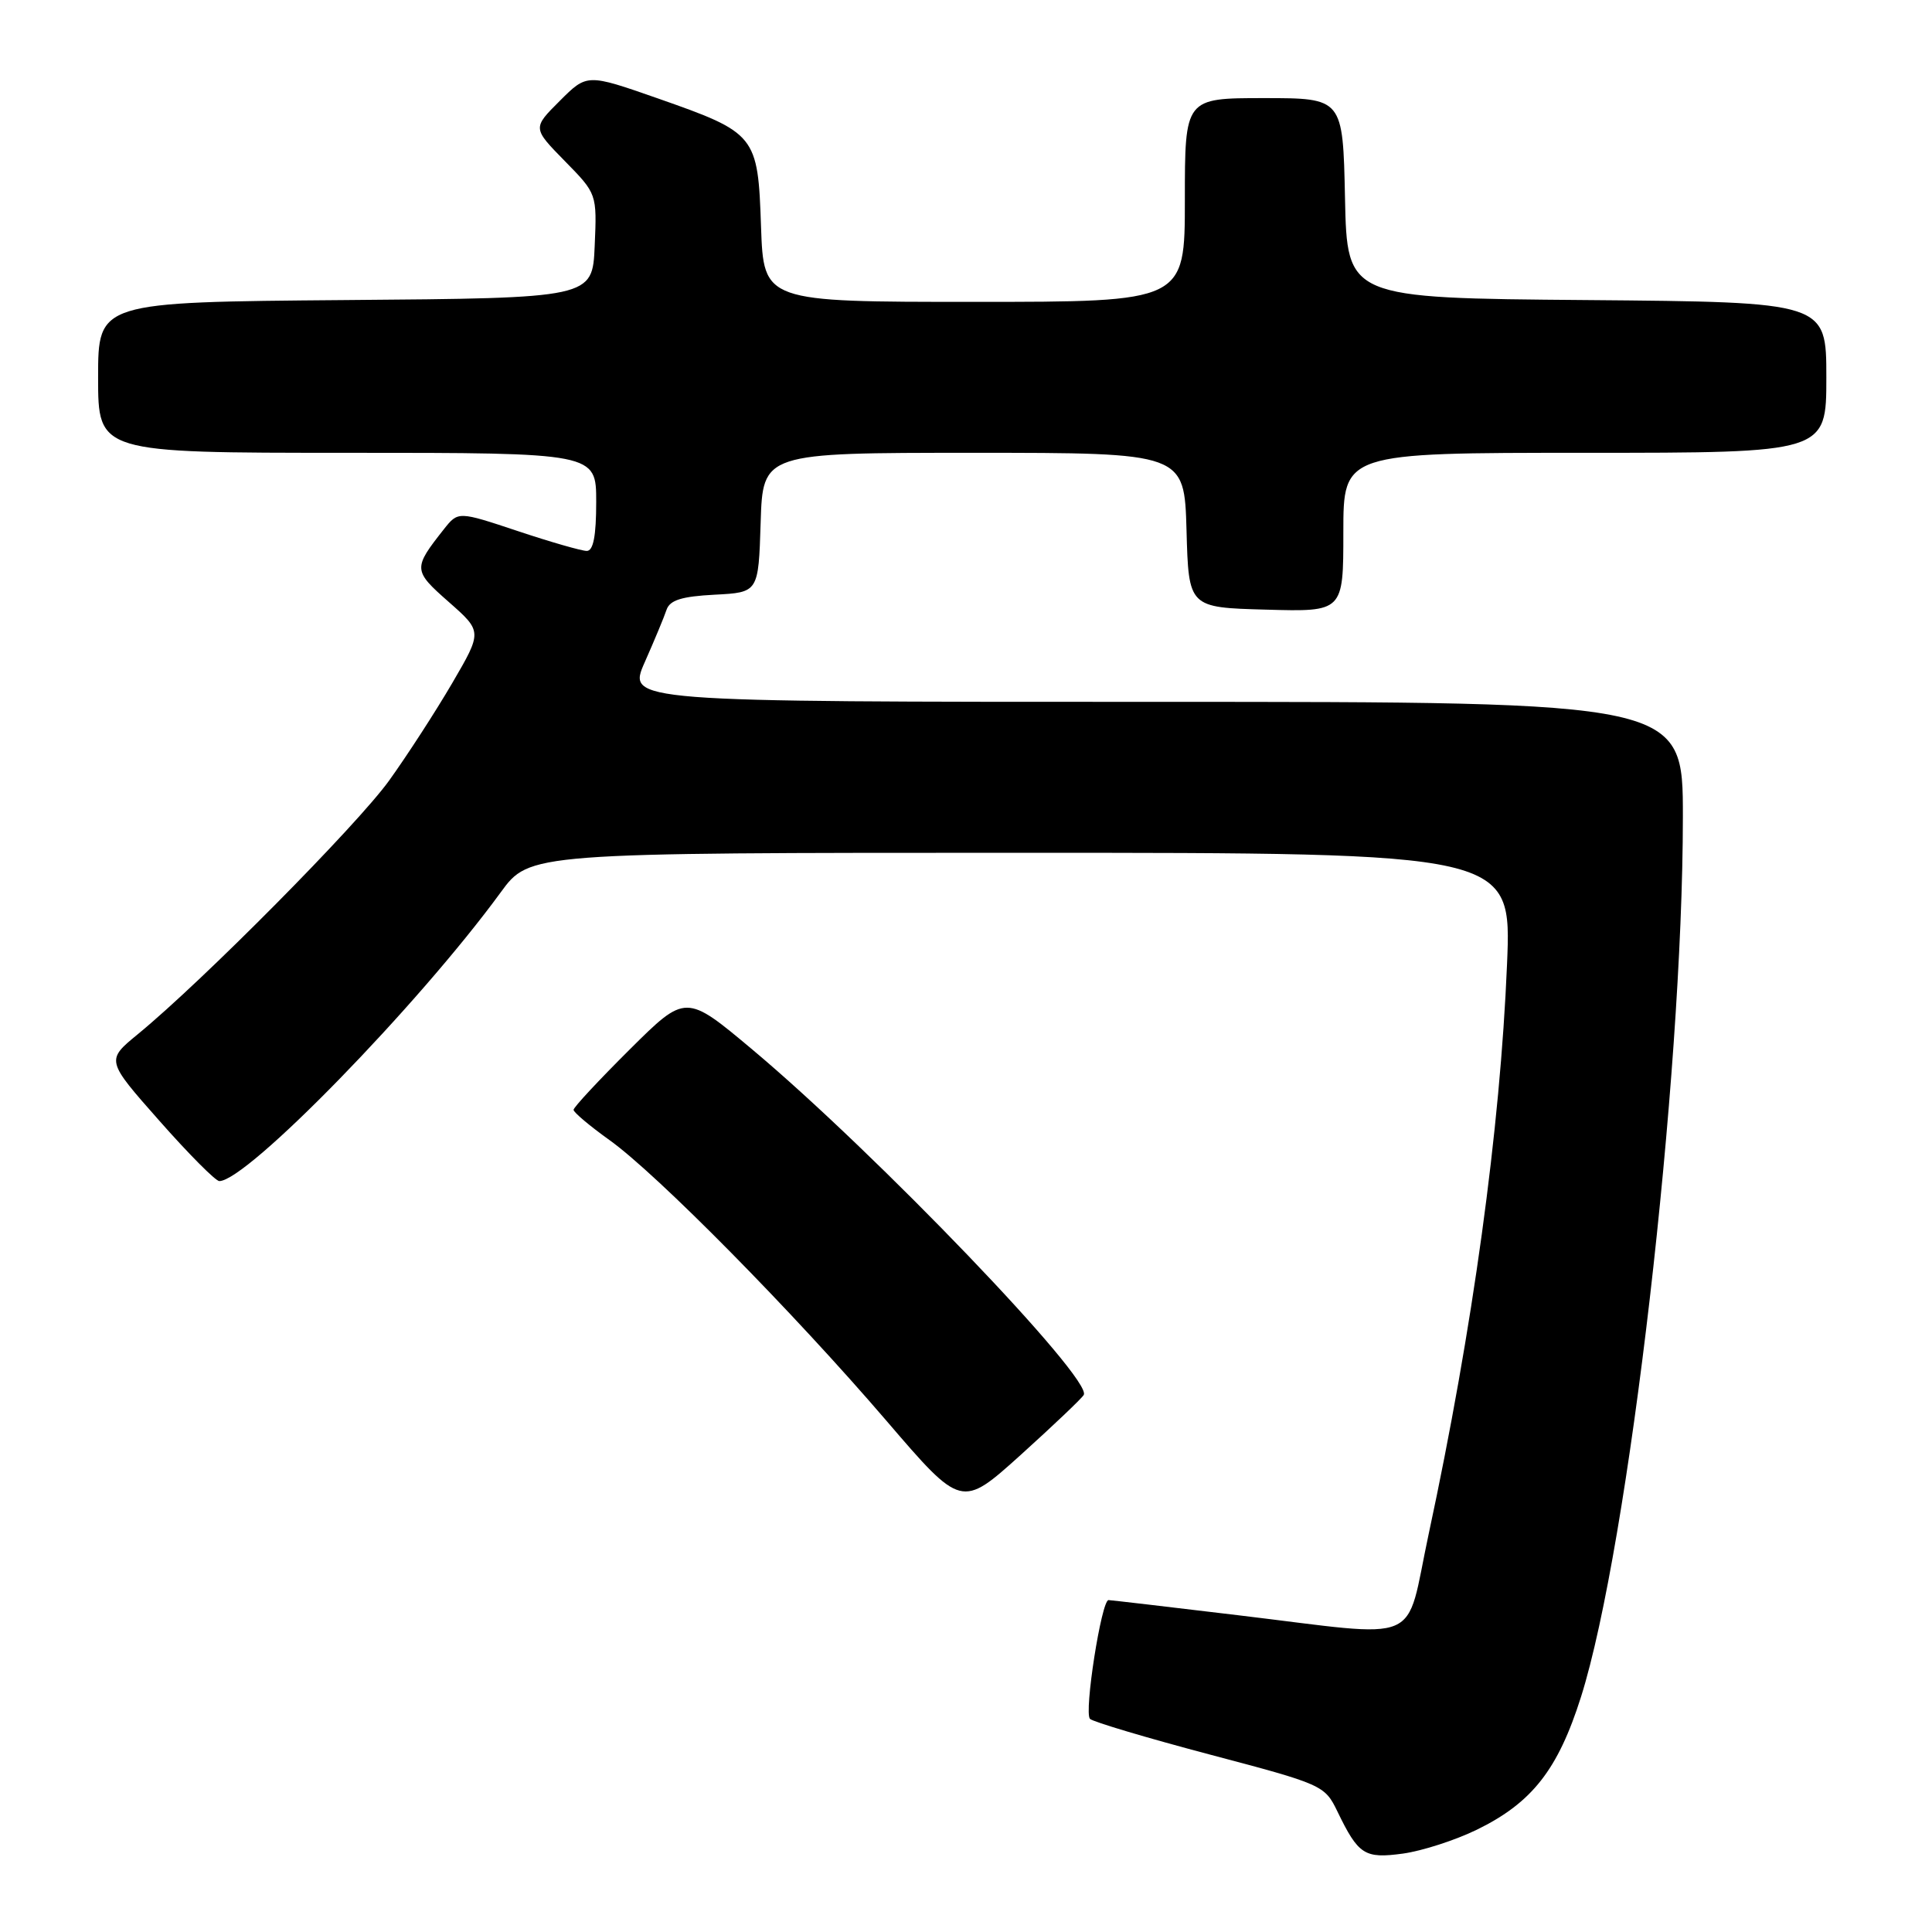 <?xml version="1.0" encoding="UTF-8" standalone="no"?>
<!DOCTYPE svg PUBLIC "-//W3C//DTD SVG 1.1//EN" "http://www.w3.org/Graphics/SVG/1.1/DTD/svg11.dtd" >
<svg xmlns="http://www.w3.org/2000/svg" xmlns:xlink="http://www.w3.org/1999/xlink" version="1.1" viewBox="0 0 256 256">
 <g >
 <path fill="currentColor"
d=" M 195.68 242.45 C 203.00 238.88 206.44 234.49 209.49 224.85 C 215.81 204.84 222.98 142.93 222.99 108.25 C 223.00 93.00 223.00 93.00 153.06 93.00 C 83.11 93.00 83.11 93.00 85.43 87.75 C 86.71 84.86 88.01 81.74 88.32 80.80 C 88.76 79.52 90.31 79.03 94.70 78.80 C 100.50 78.50 100.50 78.50 100.79 69.25 C 101.08 60.00 101.08 60.00 129.00 60.00 C 156.93 60.00 156.93 60.00 157.22 70.25 C 157.50 80.50 157.50 80.50 167.75 80.78 C 178.00 81.07 178.00 81.07 178.00 70.53 C 178.00 60.00 178.00 60.00 210.00 60.00 C 242.00 60.00 242.00 60.00 242.00 50.01 C 242.00 40.03 242.00 40.03 210.25 39.76 C 178.50 39.50 178.50 39.50 178.22 26.25 C 177.94 13.00 177.94 13.00 167.47 13.00 C 157.00 13.00 157.00 13.00 157.00 26.50 C 157.00 40.00 157.00 40.00 129.09 40.00 C 101.19 40.00 101.19 40.00 100.84 30.03 C 100.43 17.88 100.20 17.61 87.14 13.03 C 77.78 9.76 77.78 9.76 74.17 13.37 C 70.56 16.97 70.56 16.97 74.83 21.33 C 79.10 25.68 79.10 25.68 78.80 32.59 C 78.50 39.50 78.50 39.50 45.75 39.76 C 13.00 40.03 13.00 40.03 13.00 50.01 C 13.00 60.00 13.00 60.00 46.00 60.00 C 79.00 60.00 79.00 60.00 79.00 66.50 C 79.00 71.02 78.62 73.00 77.75 73.00 C 77.07 73.00 72.95 71.82 68.61 70.37 C 60.71 67.74 60.71 67.74 58.82 70.12 C 54.71 75.33 54.72 75.59 59.46 79.76 C 63.91 83.68 63.91 83.68 59.92 90.52 C 57.72 94.28 53.96 100.09 51.56 103.43 C 47.32 109.32 26.85 129.99 18.27 137.03 C 14.04 140.50 14.04 140.50 21.11 148.50 C 24.99 152.90 28.57 156.50 29.06 156.50 C 32.71 156.50 55.40 133.22 66.34 118.25 C 70.17 113.00 70.17 113.00 135.24 113.00 C 200.31 113.00 200.31 113.00 199.69 127.75 C 198.78 149.66 195.15 176.06 189.31 203.25 C 186.09 218.26 189.02 217.01 164.00 214.02 C 154.93 212.93 147.23 212.03 146.89 212.02 C 145.95 211.99 143.61 226.95 144.43 227.76 C 144.82 228.15 151.97 230.28 160.32 232.49 C 175.23 236.43 175.53 236.56 177.20 240.00 C 180.00 245.79 180.80 246.30 185.90 245.61 C 188.43 245.26 192.83 243.84 195.68 242.45 Z  M 143.60 184.84 C 144.85 182.81 116.04 152.78 99.69 139.07 C 90.87 131.68 90.87 131.68 83.44 139.06 C 79.35 143.13 76.00 146.72 76.00 147.06 C 76.00 147.39 78.14 149.19 80.75 151.06 C 87.04 155.55 105.07 173.82 117.45 188.25 C 127.40 199.85 127.40 199.85 135.22 192.81 C 139.51 188.93 143.29 185.35 143.60 184.84 Z "/>
</g>
</svg>